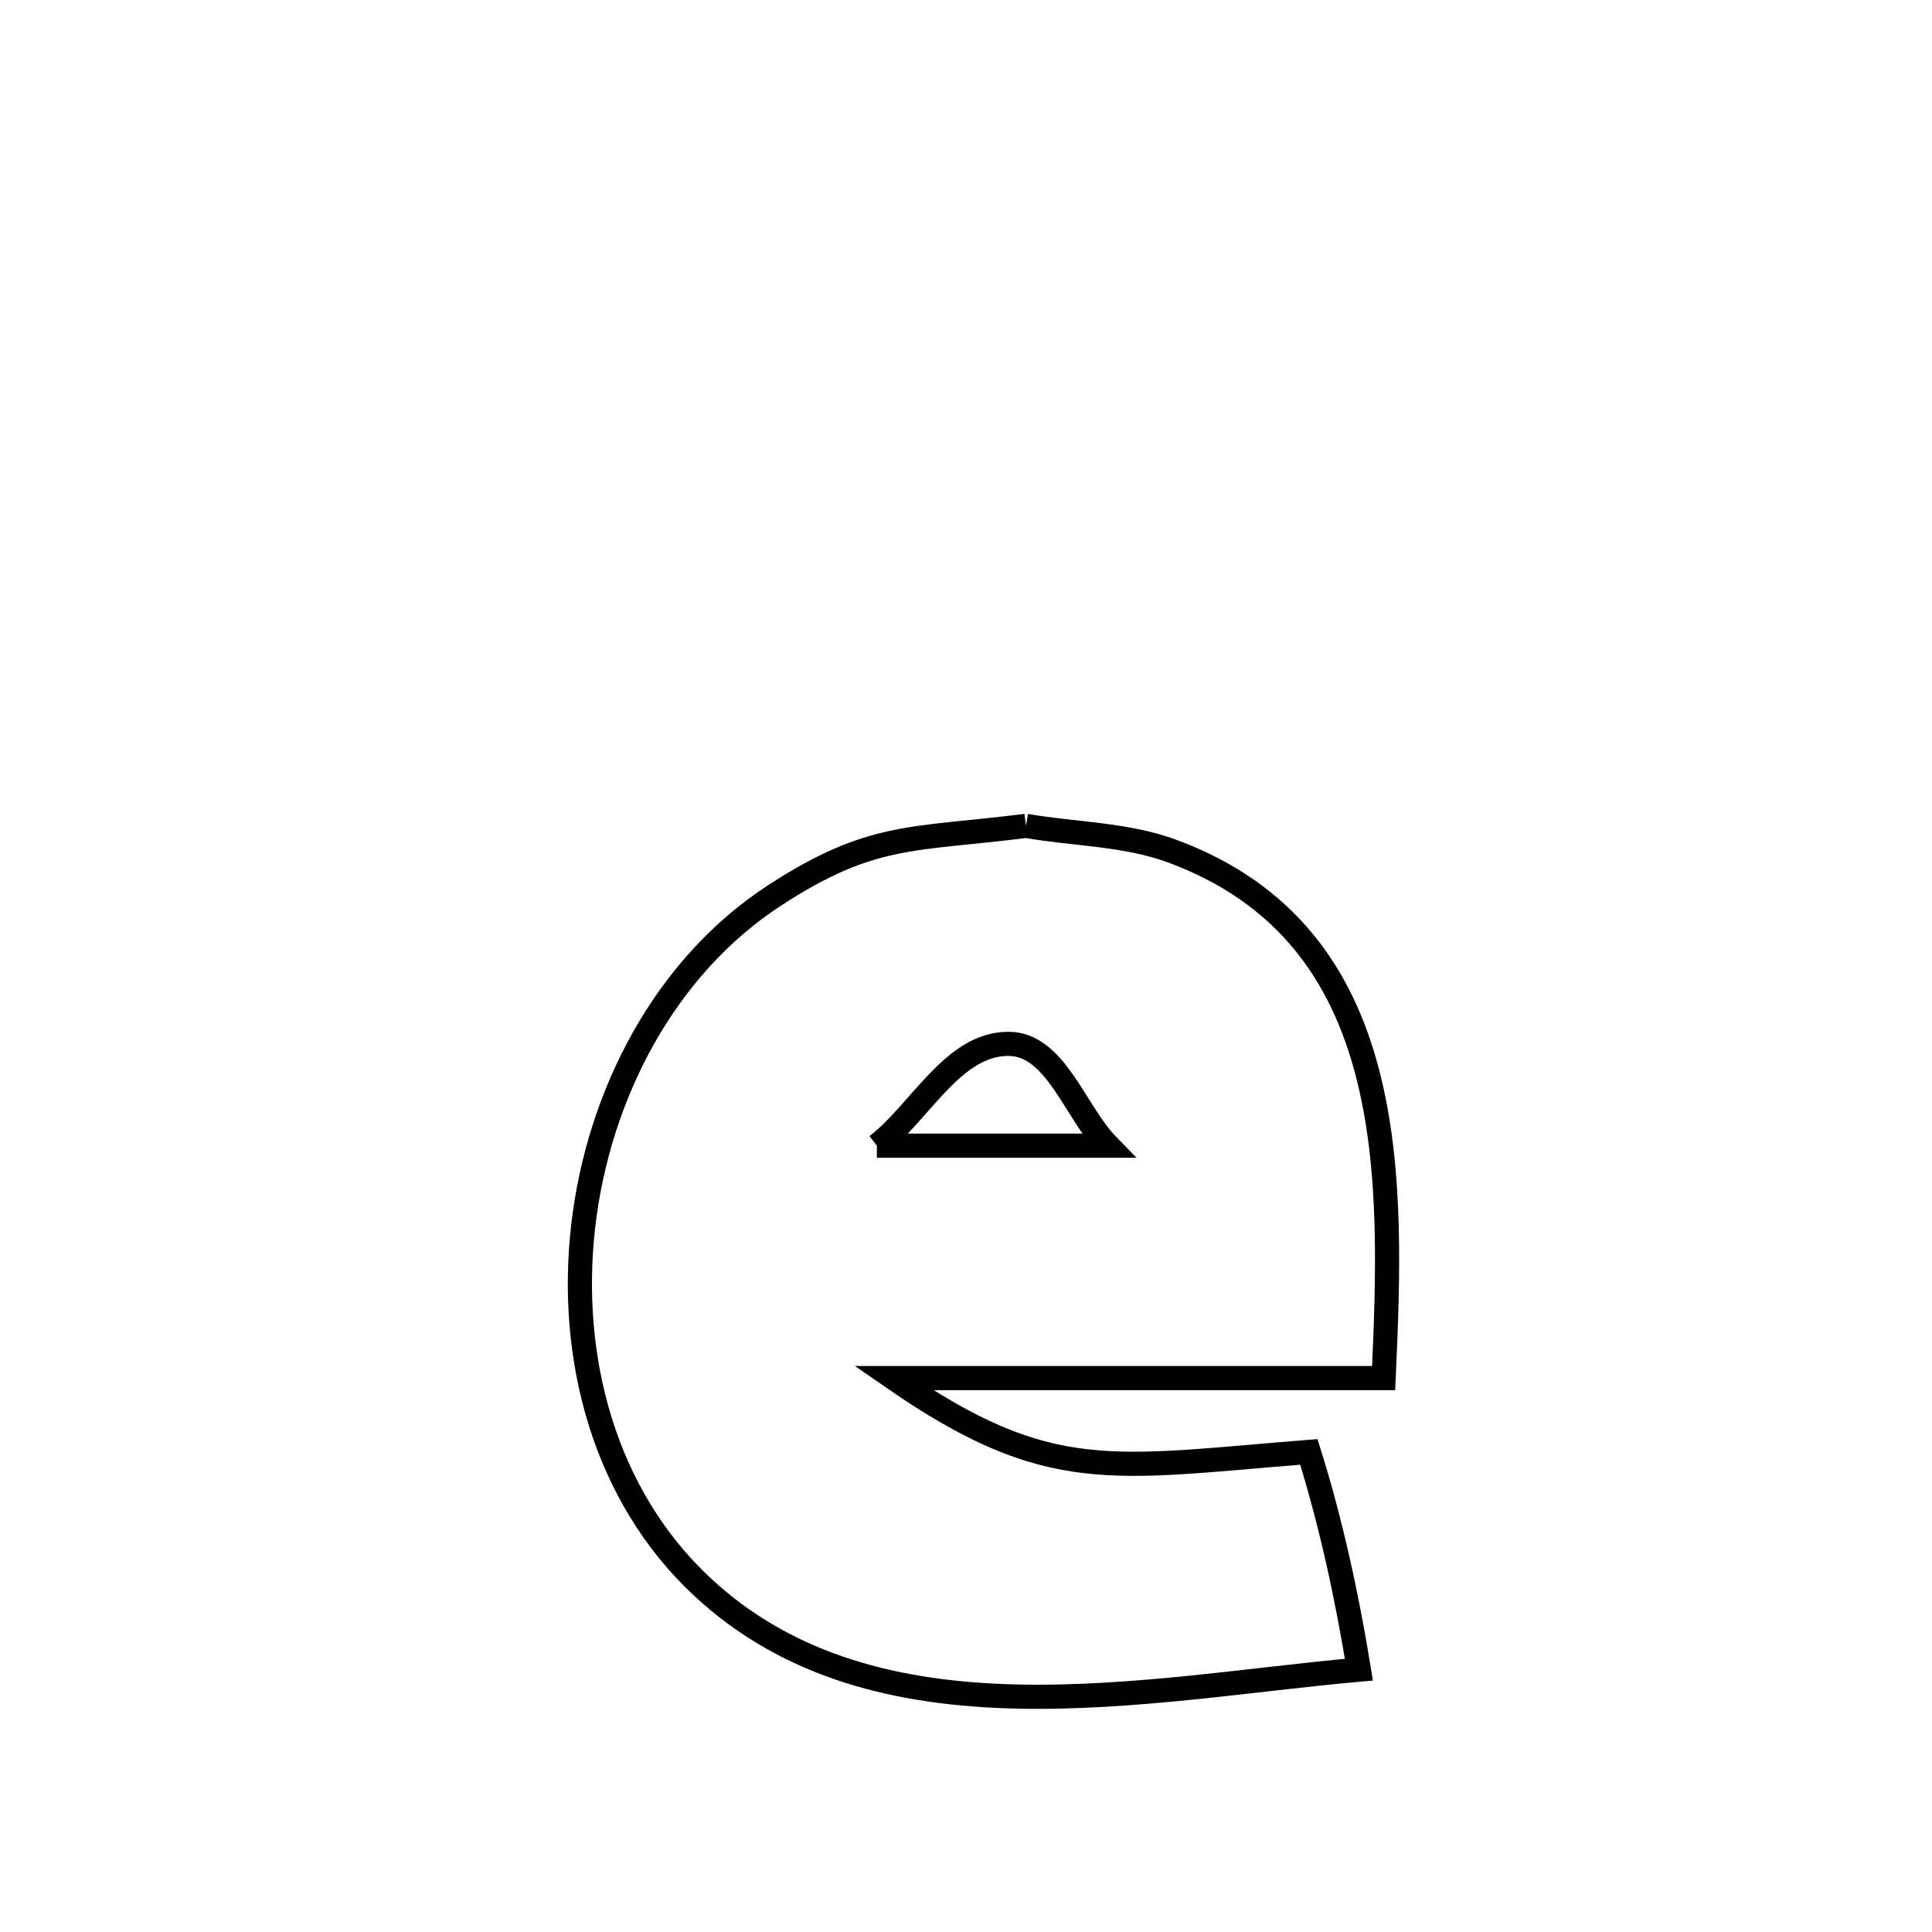 <svg xmlns="http://www.w3.org/2000/svg" viewBox="0.0 0.0 24.0 24.0" height="200px" width="200px"><path fill="none" stroke="black" stroke-width=".3" stroke-opacity="1.0"  filling="0" d="M12.745 10.259 L12.745 10.259 C13.351 10.364 13.987 10.36 14.564 10.574 C15.985 11.1 16.669 12.117 16.983 13.313 C17.298 14.508 17.244 15.881 17.188 17.119 L17.188 17.119 C15.159 17.119 13.129 17.119 11.1 17.119 L11.1 17.119 C13.037 18.458 13.816 18.229 16.259 18.036 L16.259 18.036 C16.536 18.919 16.732 19.828 16.881 20.741 L16.881 20.741 C15.561 20.859 14.063 21.108 12.624 21.075 C11.185 21.041 9.804 20.723 8.717 19.706 C7.507 18.574 7.056 16.87 7.245 15.228 C7.435 13.587 8.265 12.009 9.616 11.127 C10.83 10.335 11.337 10.438 12.745 10.259 L12.745 10.259"></path>
<path fill="none" stroke="black" stroke-width=".3" stroke-opacity="1.0"  filling="0" d="M10.893 14.232 L10.893 14.232 C11.849 14.232 12.805 14.232 13.762 14.232 L13.762 14.232 C13.35 13.811 13.115 12.967 12.526 12.967 C11.837 12.967 11.437 13.811 10.893 14.232 L10.893 14.232"></path></svg>